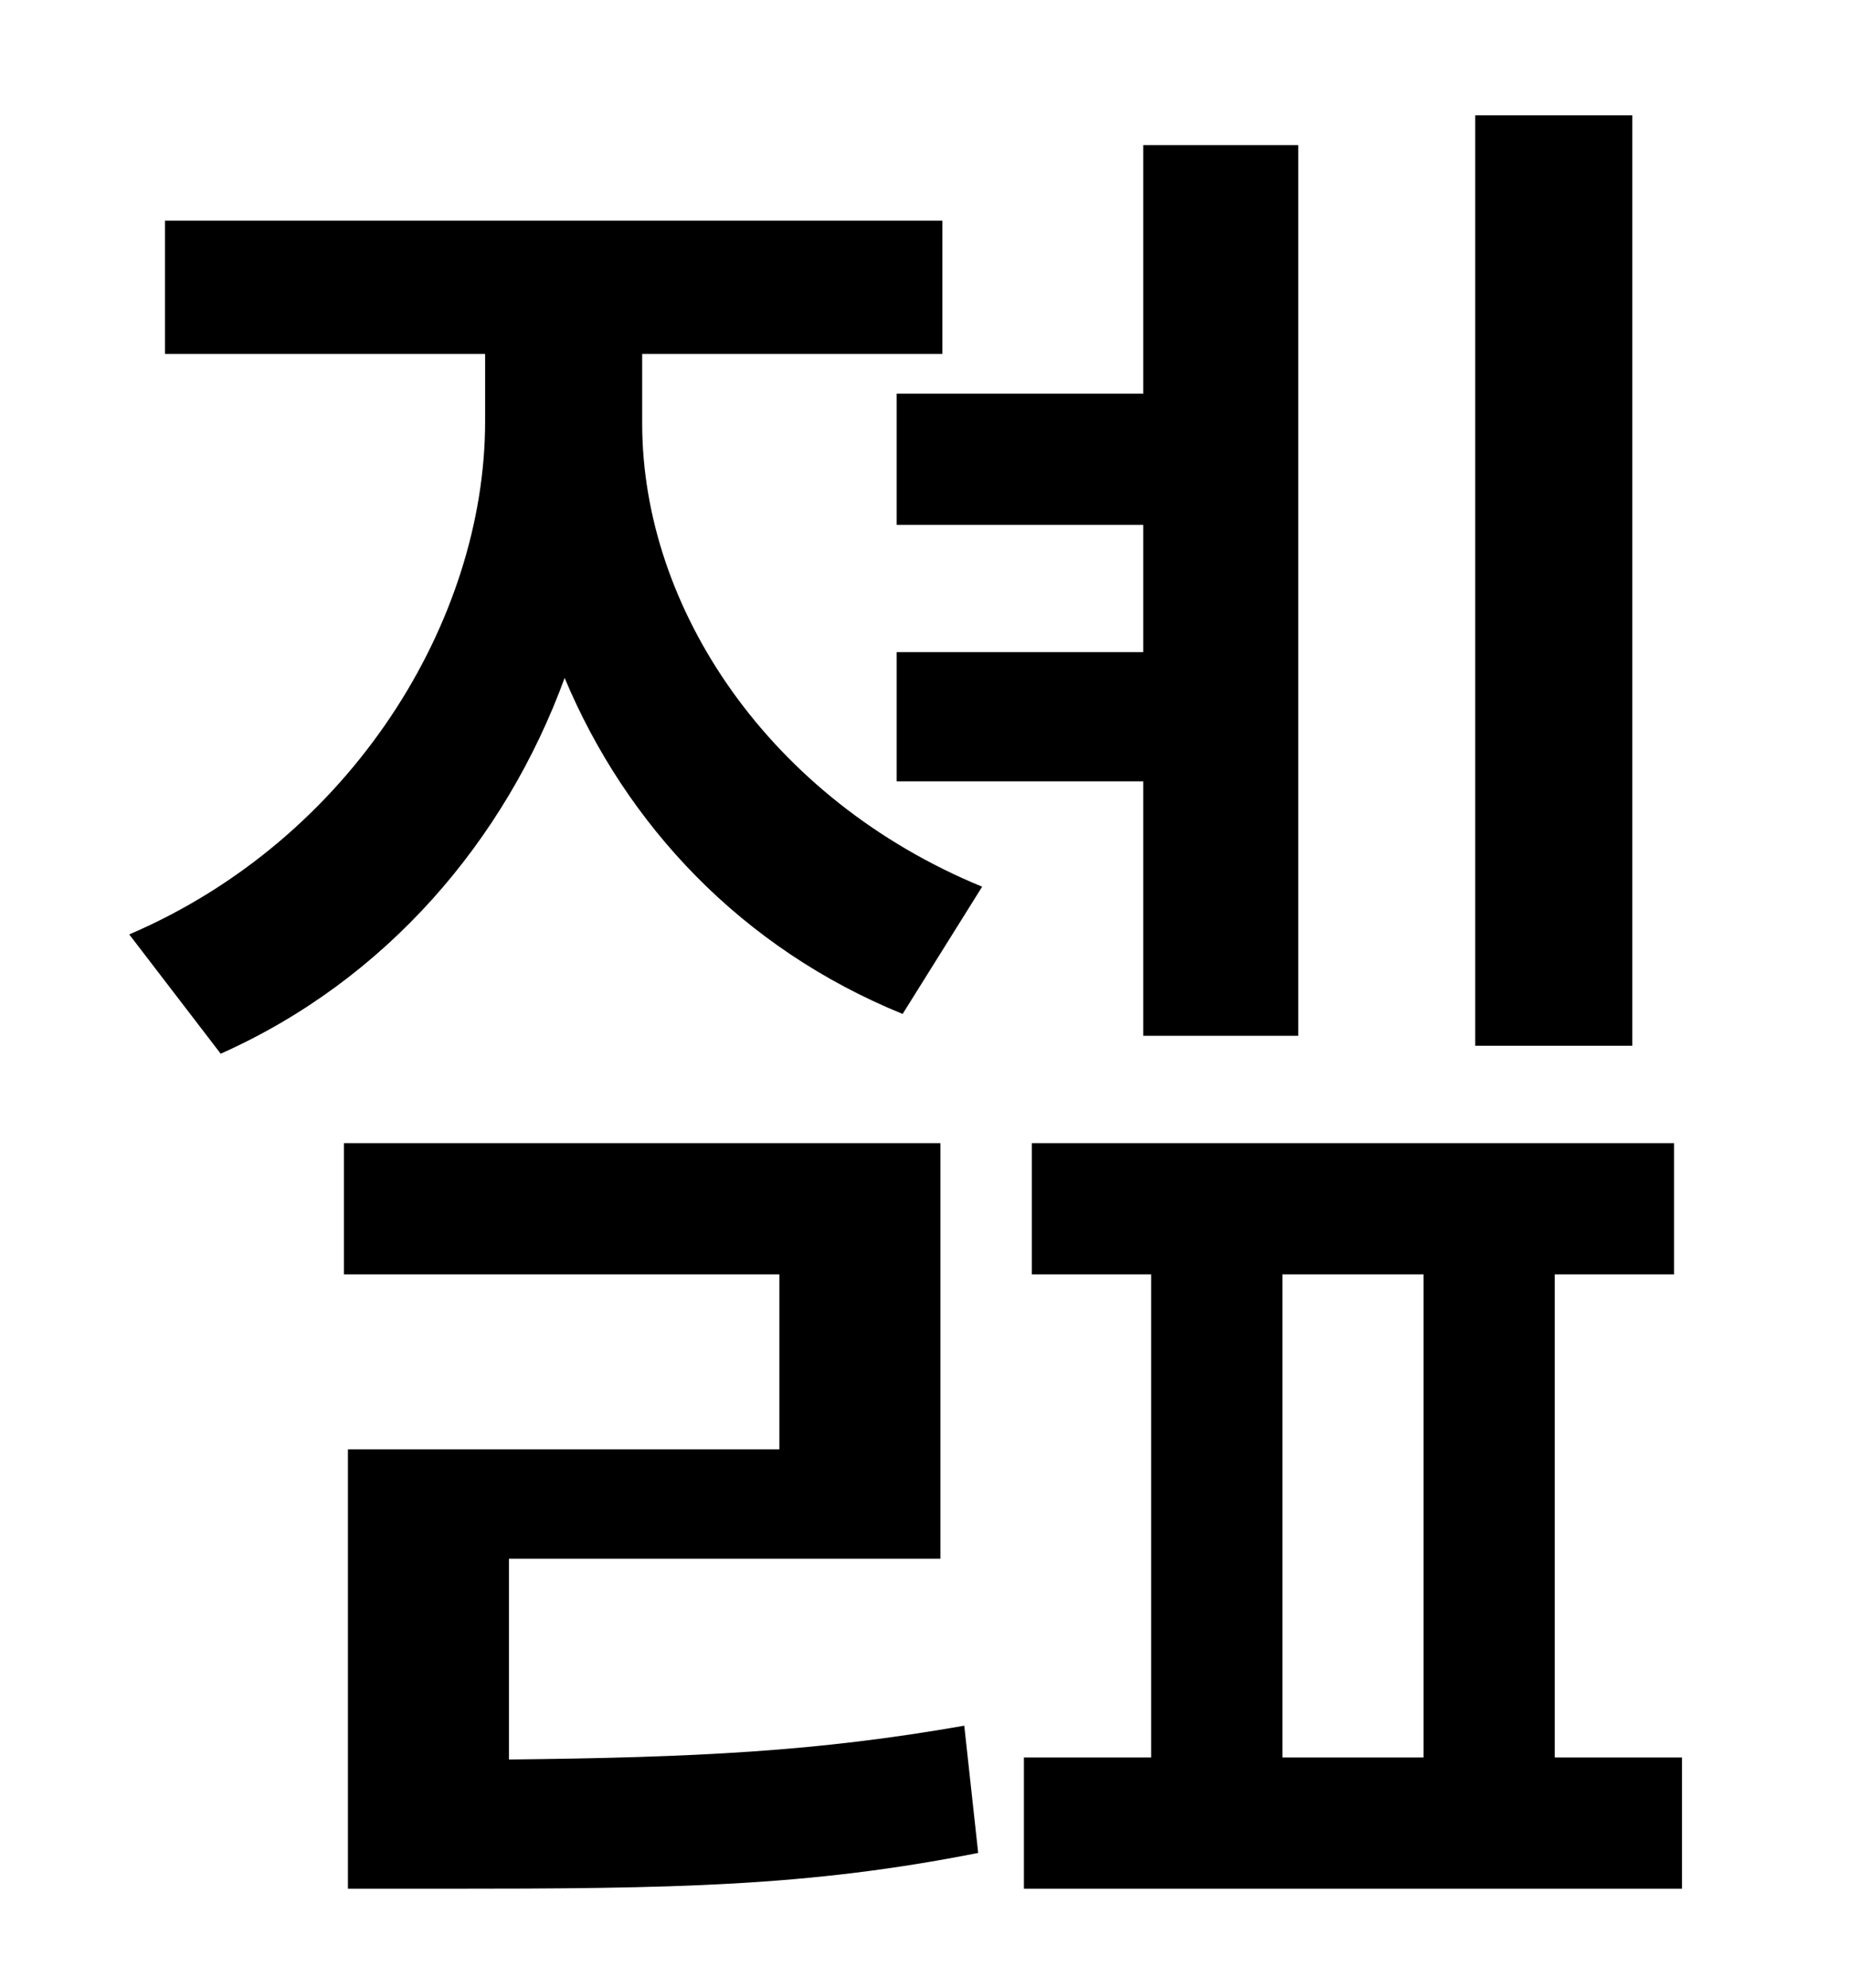 <?xml version="1.0" standalone="no"?>
<!DOCTYPE svg PUBLIC "-//W3C//DTD SVG 1.1//EN" "http://www.w3.org/Graphics/SVG/1.1/DTD/svg11.dtd" >
<svg xmlns="http://www.w3.org/2000/svg" xmlns:xlink="http://www.w3.org/1999/xlink" version="1.1" viewBox="-10 0 930 1000">
   <path fill="currentColor"
d="M811 58v468h-79v-468h79zM441 198h124v-125h78v448h-78v-128h-124v-65h124v-64h-124v-66zM246 784v101c94 -1 155 -4 229 -17l7 64c-86 17 -153 18 -269 18h-48v-221h217v-88h-219v-66h300v209h-217zM313 178v35c0 93 64 189 171 233l-40 64c-81 -33 -139 -95 -170 -169
c-30 82 -90 152 -173 189l-46 -60c112 -48 179 -158 179 -258v-34h-161v-67h391v67h-151zM635 641v243h71v-243h-71zM772 884h64v66h-331v-66h64v-243h-60v-66h323v66h-60v243z" />
</svg>
